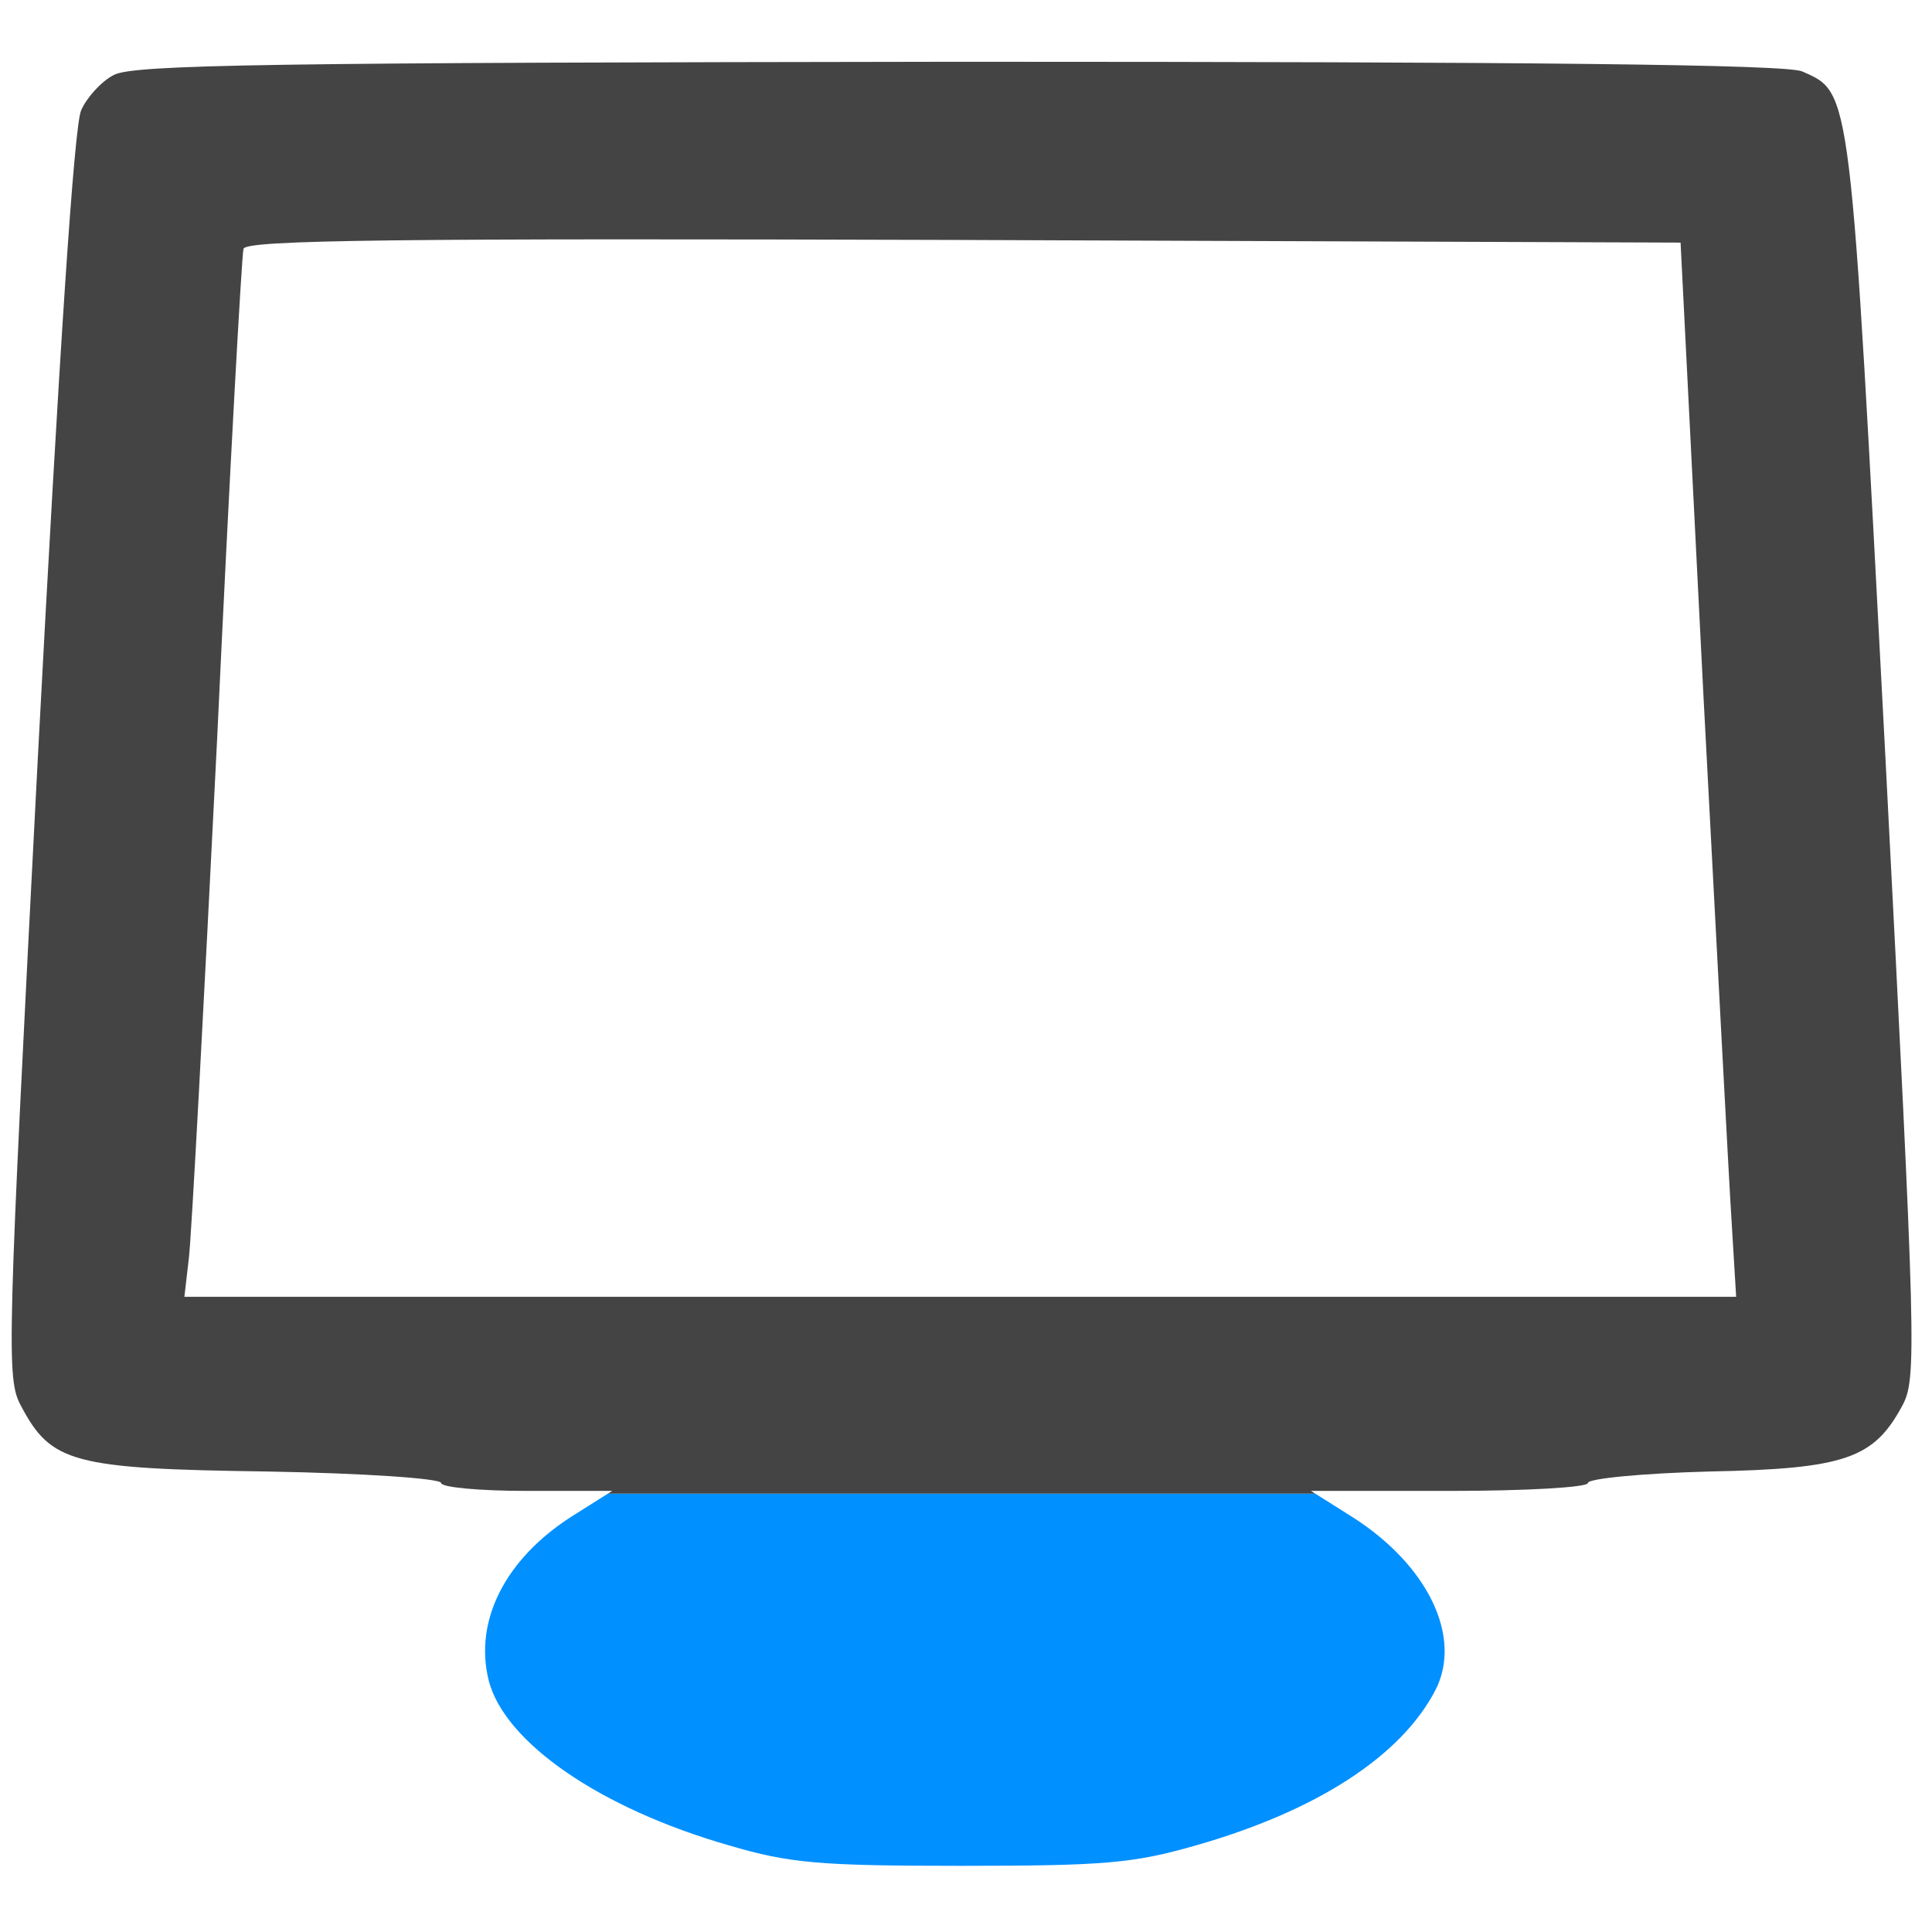 <?xml version="1.0" encoding="UTF-8" standalone="no"?>
<svg
   version="1.0"
   width="219pt"
   height="219pt"
   viewBox="0 0 219 219"
   preserveAspectRatio="xMidYMid meet"
   id="svg8"
   sodipodi:docname="addict.svg"
   inkscape:version="1.1 (ce6663b3b7, 2021-05-25)"
   xmlns:inkscape="http://www.inkscape.org/namespaces/inkscape"
   xmlns:sodipodi="http://sodipodi.sourceforge.net/DTD/sodipodi-0.dtd"
   xmlns="http://www.w3.org/2000/svg"
   xmlns:svg="http://www.w3.org/2000/svg">
  <defs
     id="defs12" />
  <sodipodi:namedview
     id="namedview10"
     pagecolor="#ffffff"
     bordercolor="#666666"
     borderopacity="1.0"
     inkscape:pageshadow="2"
     inkscape:pageopacity="0.0"
     inkscape:pagecheckerboard="0"
     inkscape:document-units="pt"
     showgrid="false"
     inkscape:zoom="5.9794521"
     inkscape:cx="145.83276"
     inkscape:cy="233.21535"
     inkscape:window-width="2488"
     inkscape:window-height="1376"
     inkscape:window-x="2632"
     inkscape:window-y="27"
     inkscape:window-maximized="1"
     inkscape:current-layer="g6" />
  <g
     transform="translate(0,219) scale(0.1,-0.1)"
     fill="#444444"
     stroke="none"
     id="g6">
    <path
       id="path4"
       style="color:#000000;fill:#0090ff;stroke-width:0.133;-inkscape-stroke:none;fill-opacity:1"
       d="M 198.787 225.746 L 91.879 225.746 L 86.4 229.199 C 76.4 235.599 71.601 244.933 73.867 254 C 76.267 263.333 90.668 273.334 110.268 278.934 C 119.334 281.6 123.734 282 145.334 282 C 167.067 282 171.333 281.6 180.666 278.934 C 198.933 273.734 211.734 265.467 216.934 255.467 C 221.067 247.467 215.868 236.533 204.268 229.199 L 198.787 225.746 z "
       transform="matrix(7.5,0,0,-7.5,0,2190)" />
    <path
       id="path3846"
       style="color:#000000;fill:#444444;stroke-width:0.133;-inkscape-stroke:none"
       d="M 144.934 9.334 C 41.334 9.467 20.133 9.734 17.199 11.334 C 15.333 12.267 13.068 14.799 12.268 16.666 C 11.201 18.933 8.932 53.734 5.732 114.268 C 1.066 204.401 0.933 208.4 3.199 212.533 C 7.733 221.067 10.934 222 40.4 222.4 C 55.2 222.667 66.666 223.466 66.666 224.133 C 66.666 224.799 72.533 225.334 79.6 225.334 L 92.533 225.334 L 91.879 225.746 L 198.787 225.746 L 198.133 225.334 L 219.066 225.334 C 230.666 225.334 240 224.799 240 224.133 C 240 223.466 248.267 222.667 258.4 222.4 C 278.934 222 283.2 220.4 287.467 212.533 C 289.733 208.4 289.6 204.4 284.934 114 C 279.6 12.533 279.867 14.134 272.4 10.801 C 270.134 9.734 231.6 9.334 144.934 9.334 z M 145.6 36.268 L 254 36.666 L 257.467 105.334 C 259.467 143.067 261.332 178.934 261.732 184.934 L 262.4 196 L 145.066 196 L 27.867 196 L 28.533 190.268 C 28.933 187.201 30.801 152 32.801 112 C 34.667 72 36.534 38.533 36.801 37.6 C 37.201 36.266 59.6 36.001 145.6 36.268 z "
       transform="matrix(7.5,0,0,-7.5,0,2190)" />
  </g>
</svg>
